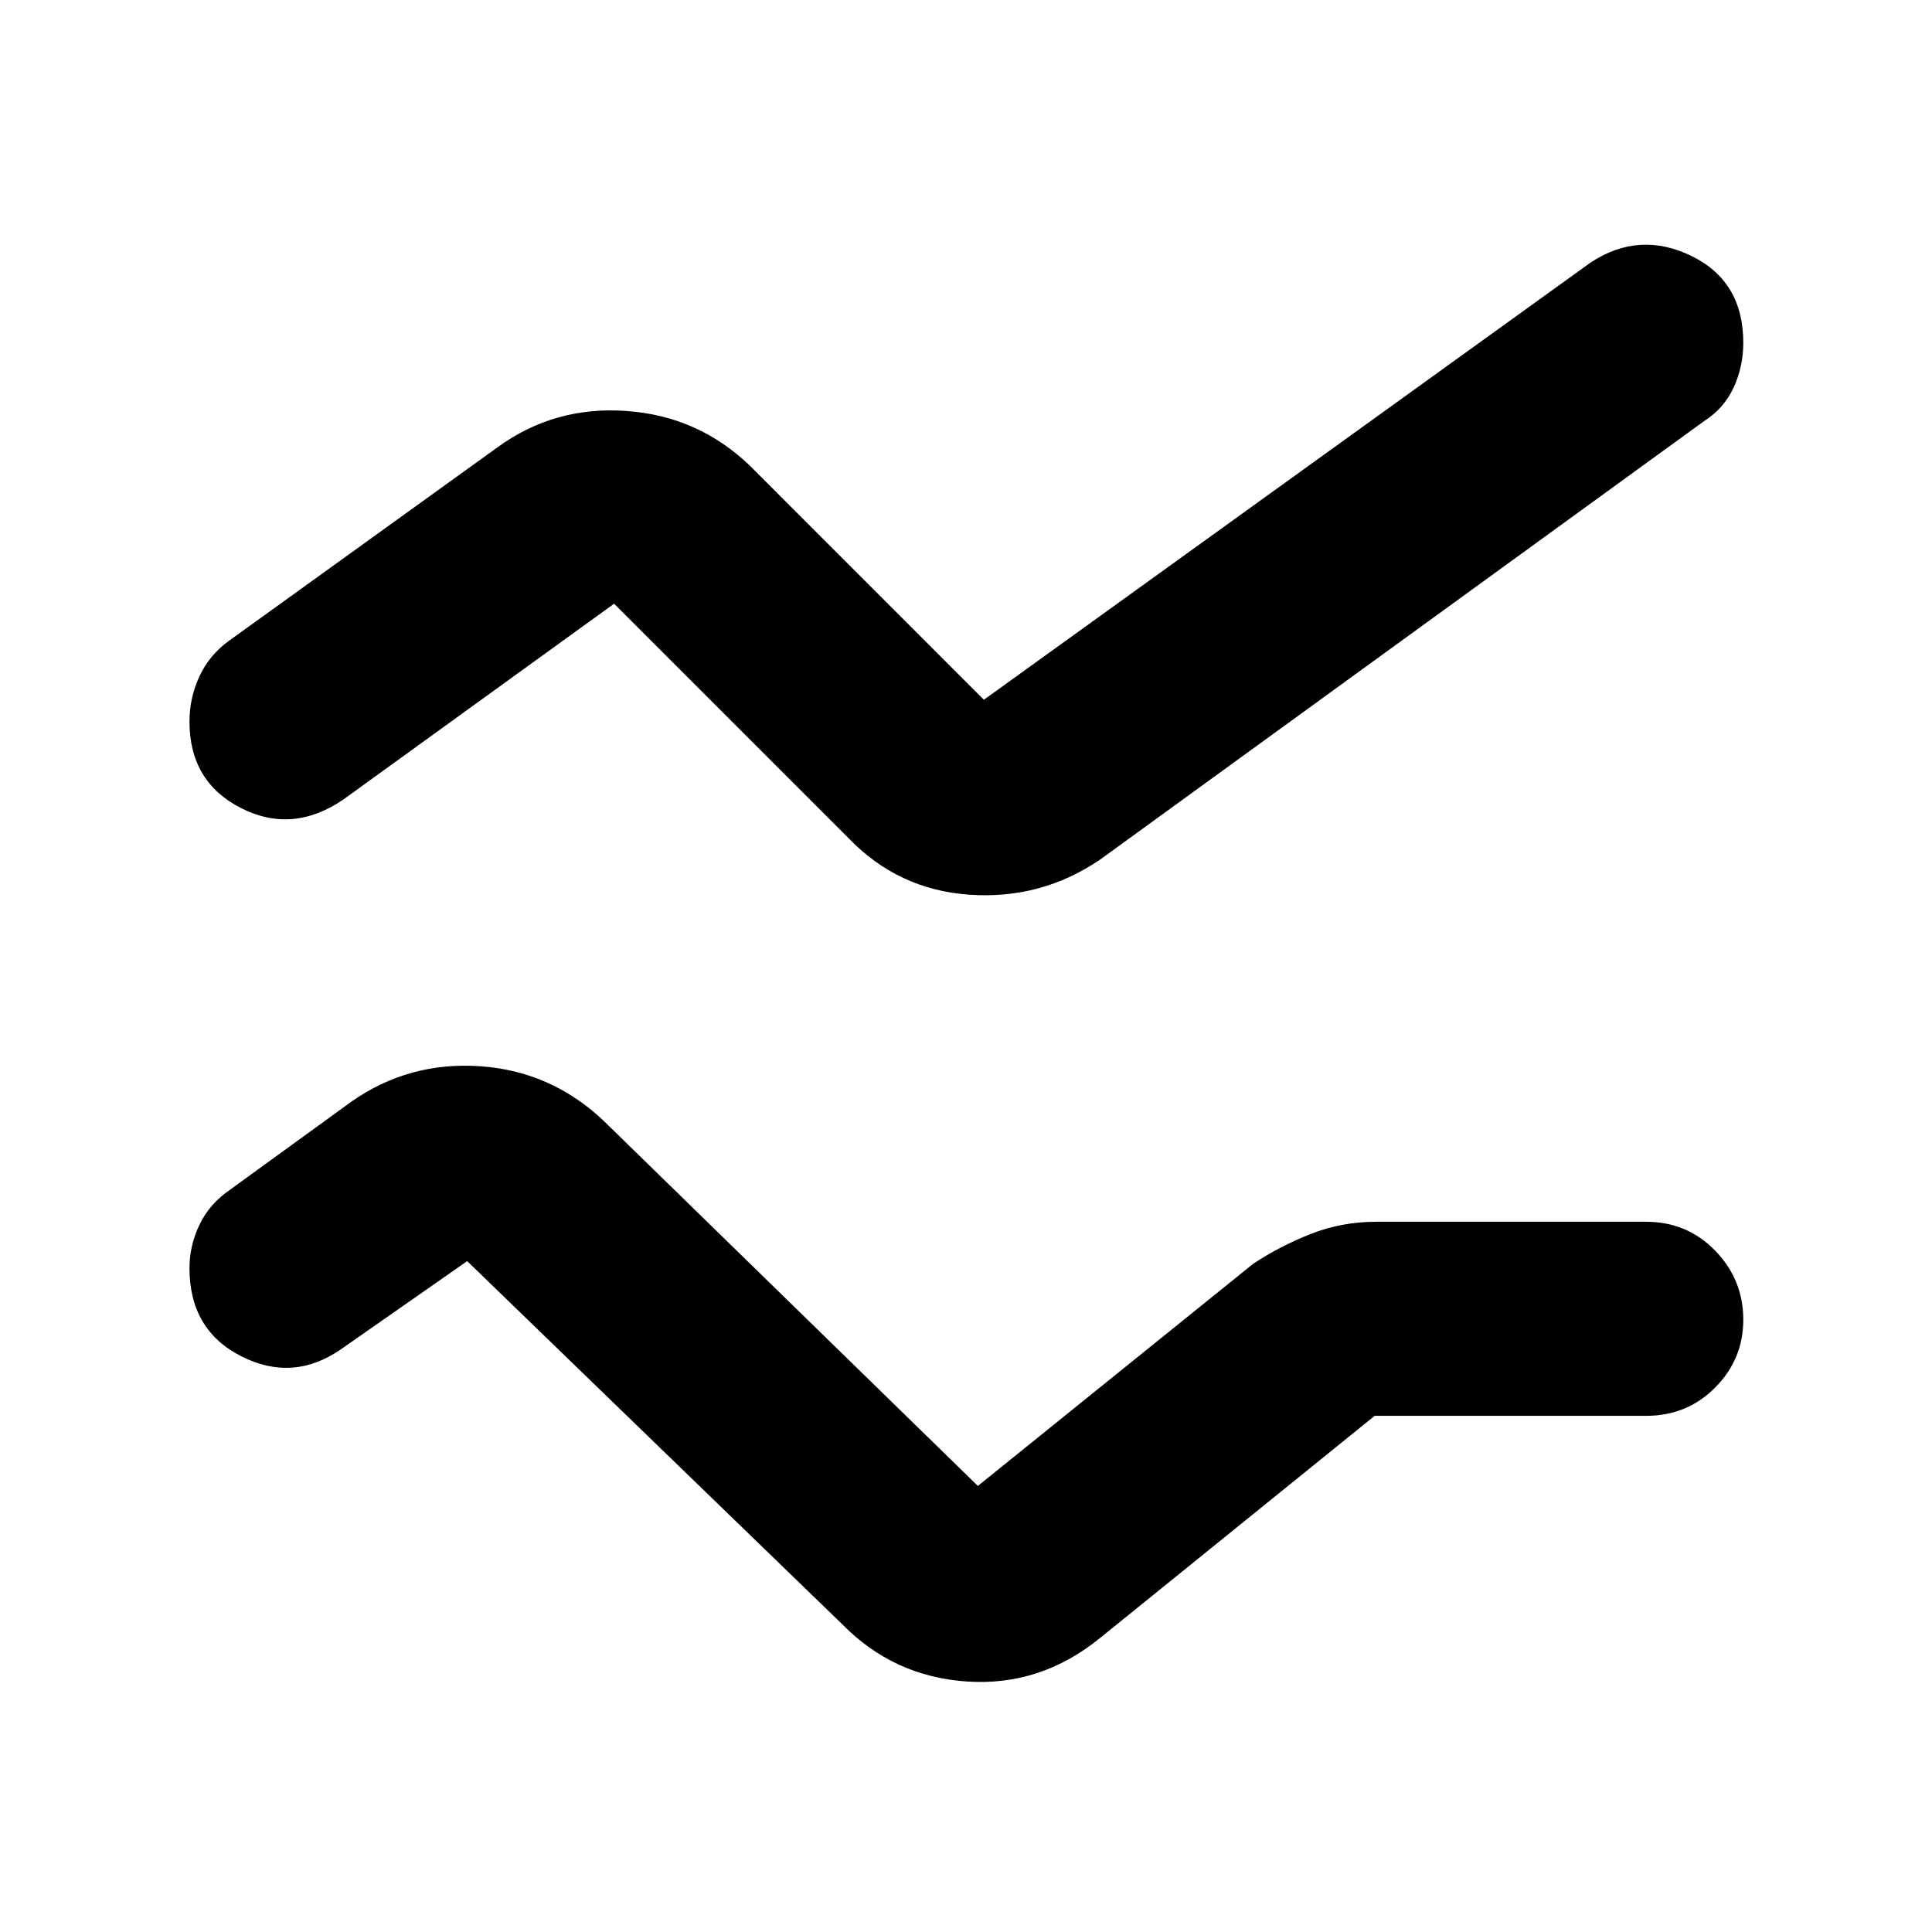 <svg xmlns="http://www.w3.org/2000/svg" height="40" viewBox="0 -960 960 960" width="40"><path d="M94.15-329.89q0-11.13 4.97-21.55 4.97-10.43 15.29-17.47l60.3-43.76q28.54-19.92 63.74-17.53 35.21 2.4 61.22 26.85l186.23 181.7 136.74-110.33q13.18-8.76 28.58-14.84 15.4-6.09 32.65-6.09h134.1q20.34 0 34.3 14.37 13.96 14.37 13.96 34.3 0 19.64-13.96 33.7-13.96 14.06-34.3 14.06h-134.9l-136.4 110.34q-29.58 24.1-66.12 21.68-36.53-2.42-62.07-28.48L232.14-333.36l-62.72 43.81q-23.87 16.51-49.57 3.45-25.7-13.05-25.7-43.79Zm0-271.58q0-11.75 4.92-22.39t14.67-17.71l133.64-96.29q28.24-20.49 63.93-17.93 35.69 2.55 61.36 27.25L488.9-612.3l301.72-217.43q24.06-15.65 49.84-3.09 25.77 12.56 25.77 43.13 0 11.89-4.81 22.27-4.82 10.38-14.49 16.54L546.67-532.9q-29.29 19.93-64.89 17.48-35.59-2.44-60.4-28.36L305.14-660.02l-134.53 97.29q-25.29 17.27-50.88 4.24-25.58-13.03-25.58-42.98Z"/></svg>